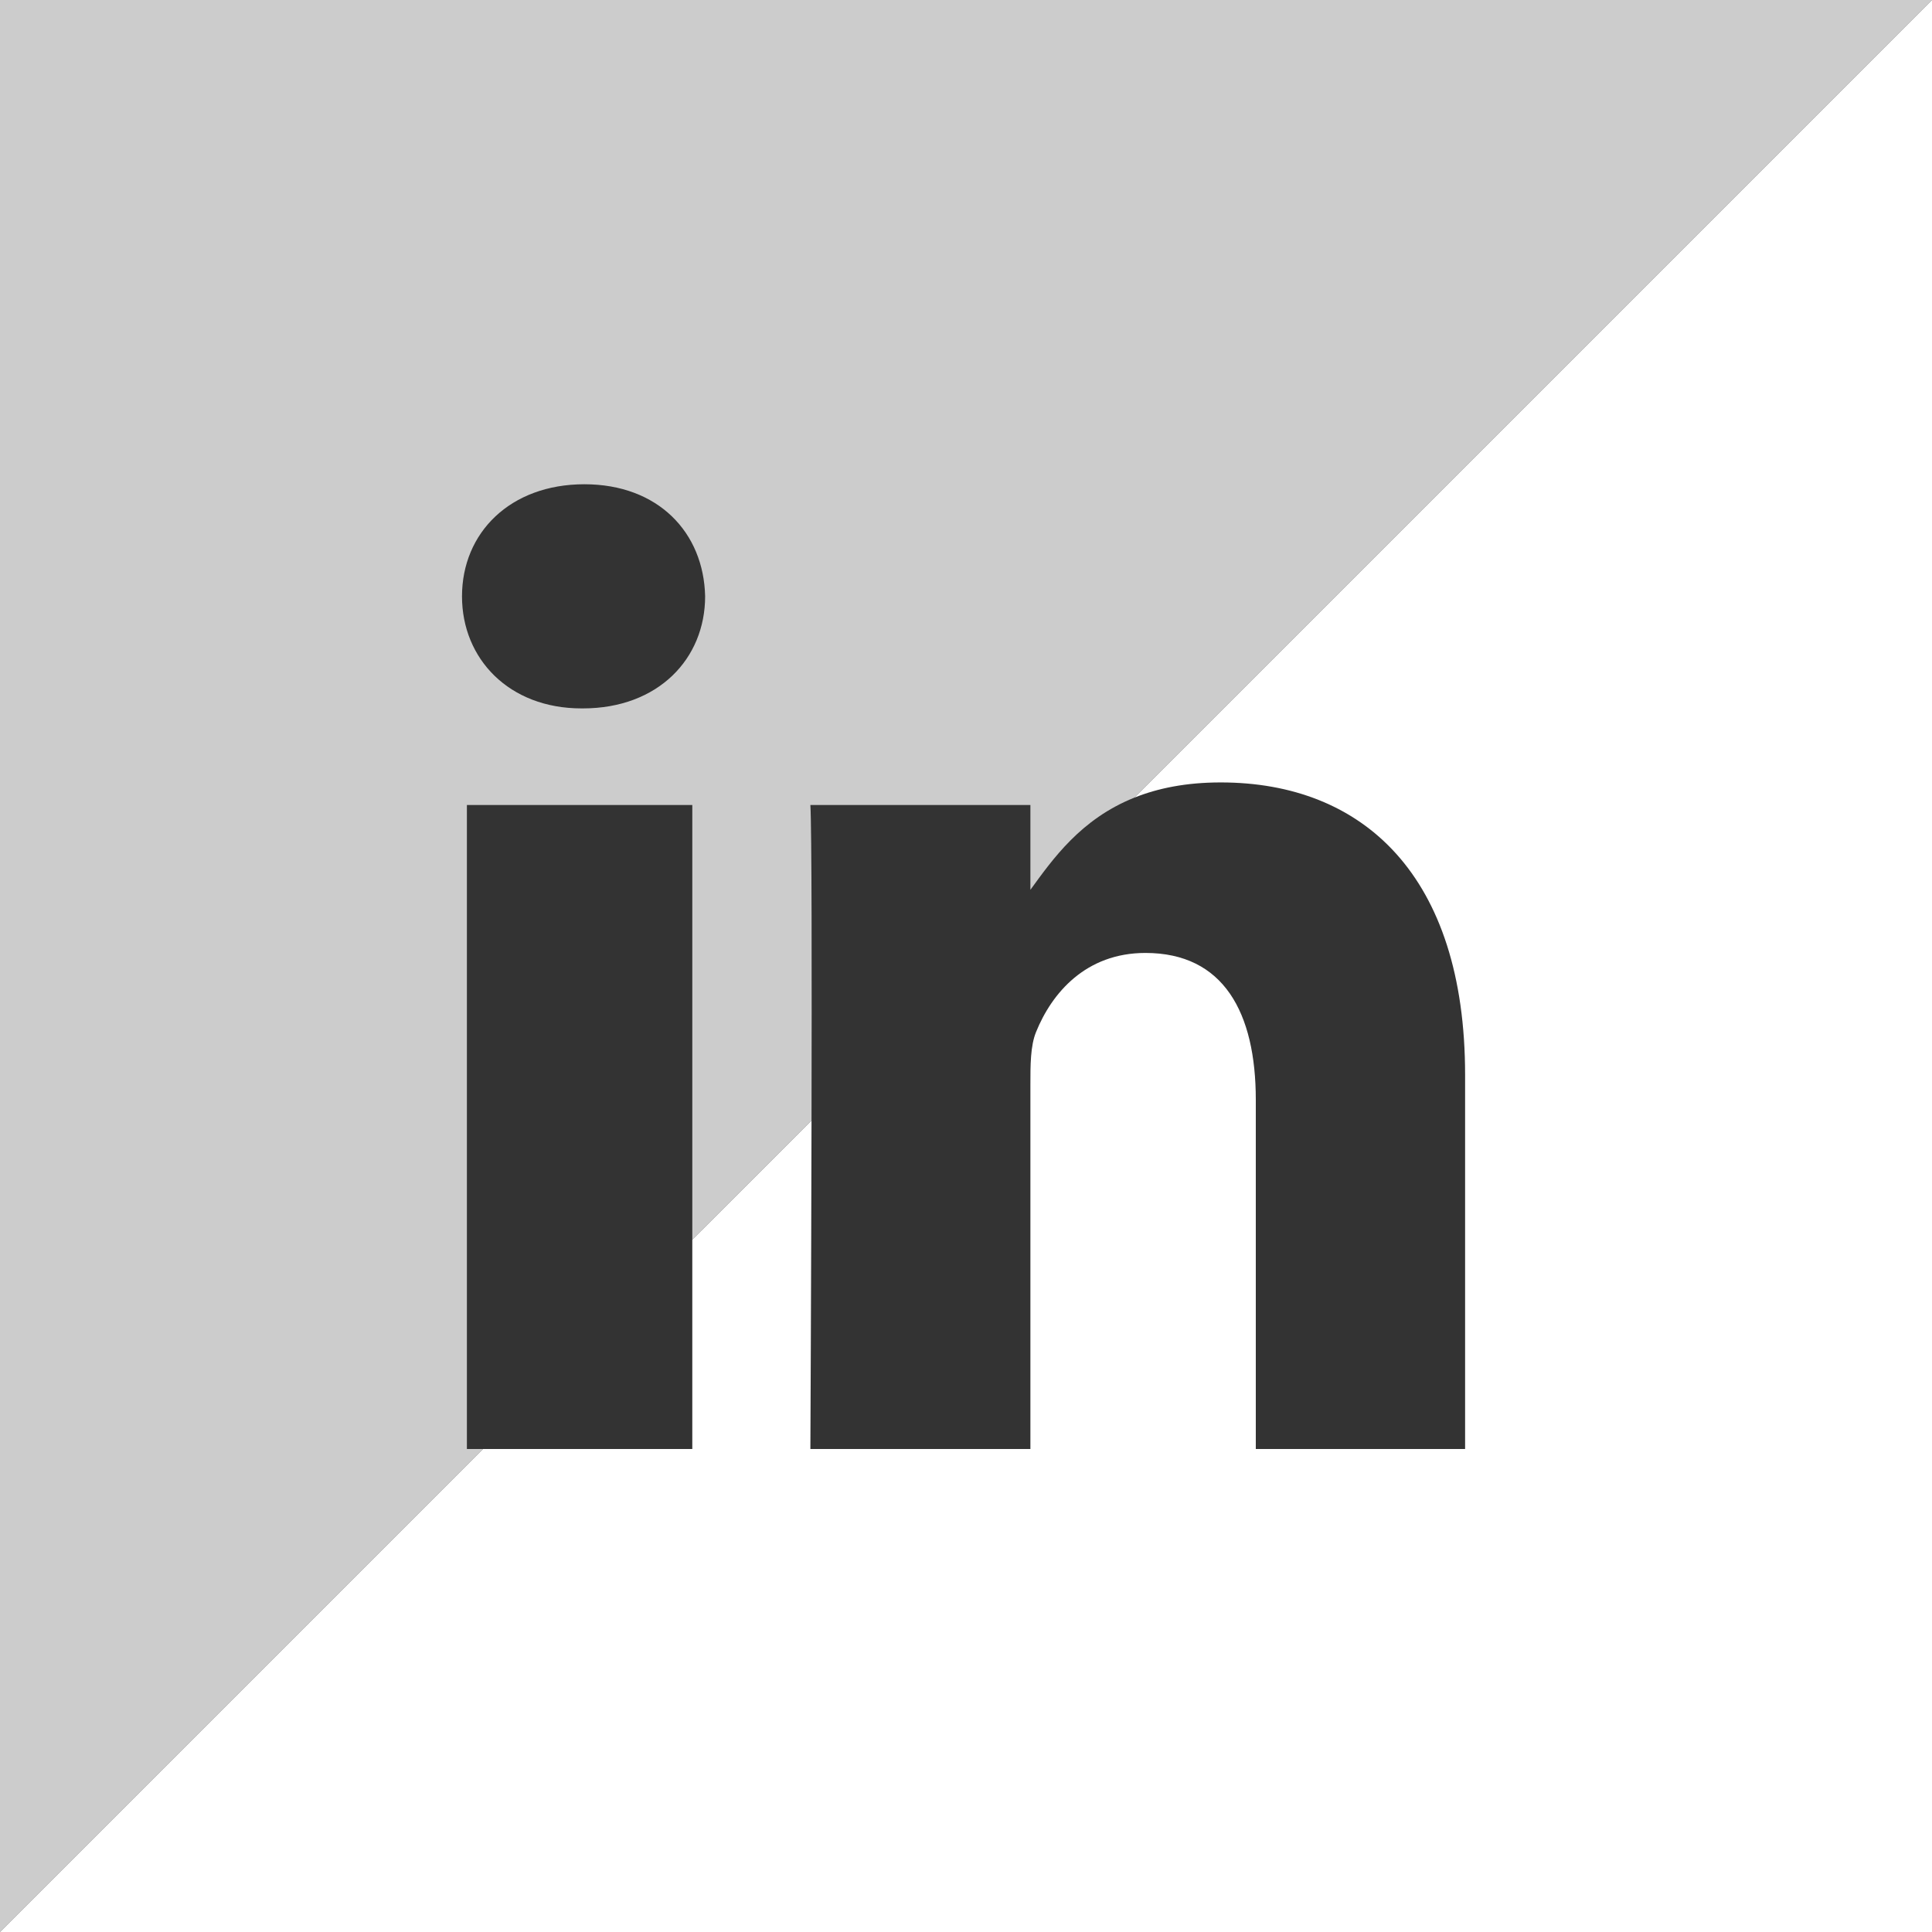 <?xml version="1.0" encoding="utf-8"?>
<!-- Generator: Adobe Illustrator 16.0.0, SVG Export Plug-In . SVG Version: 6.00 Build 0)  -->
<!DOCTYPE svg PUBLIC "-//W3C//DTD SVG 1.1//EN" "http://www.w3.org/Graphics/SVG/1.1/DTD/svg11.dtd">
<svg version="1.1" id="Layer_1" xmlns="http://www.w3.org/2000/svg" xmlns:xlink="http://www.w3.org/1999/xlink" x="0px" y="0px"
	 width="120px" height="120px" viewBox="0 0 120 120" enable-background="new 0 0 120 120" xml:space="preserve">
<rect x="0" y="0" width="120" height="120" fill="#333333" stroke="none"/>
<path fill="#FFFFFF" d="M70.457,49.543c1.451-0.58,3.201-0.945,5.363-0.945c8.834,0,15.18,5.77,15.18,18.169V90H78V68.316
	c0-5.426-2-9.127-6.855-9.127c-3.709,0-5.818,2.497-6.793,4.909C63.998,64.961,64,66.161,64,67.369V90H50.334
	c0,0,0.05-10.255,0.071-20.404L43,77v13H30L0,120h120V0L70.457,49.543z"/>
<path opacity="0.75" fill="#FFFFFF" enable-background="new    " d="M50.405,69.596C50.424,60.465,50.42,51.42,50.334,50H64v5.268
	c1.393-1.913,3.127-4.393,6.457-5.725L120,0H0v120l30-30h-1V50h14v27L50.405,69.596z M36.204,44h-0.09
	c-4.501,0-7.418-3.084-7.418-6.959c0-3.961,3.004-6.963,7.597-6.963c4.592,0,7.416,2.998,7.504,6.959
	C43.797,40.912,40.885,44,36.204,44z"/>
</svg>
